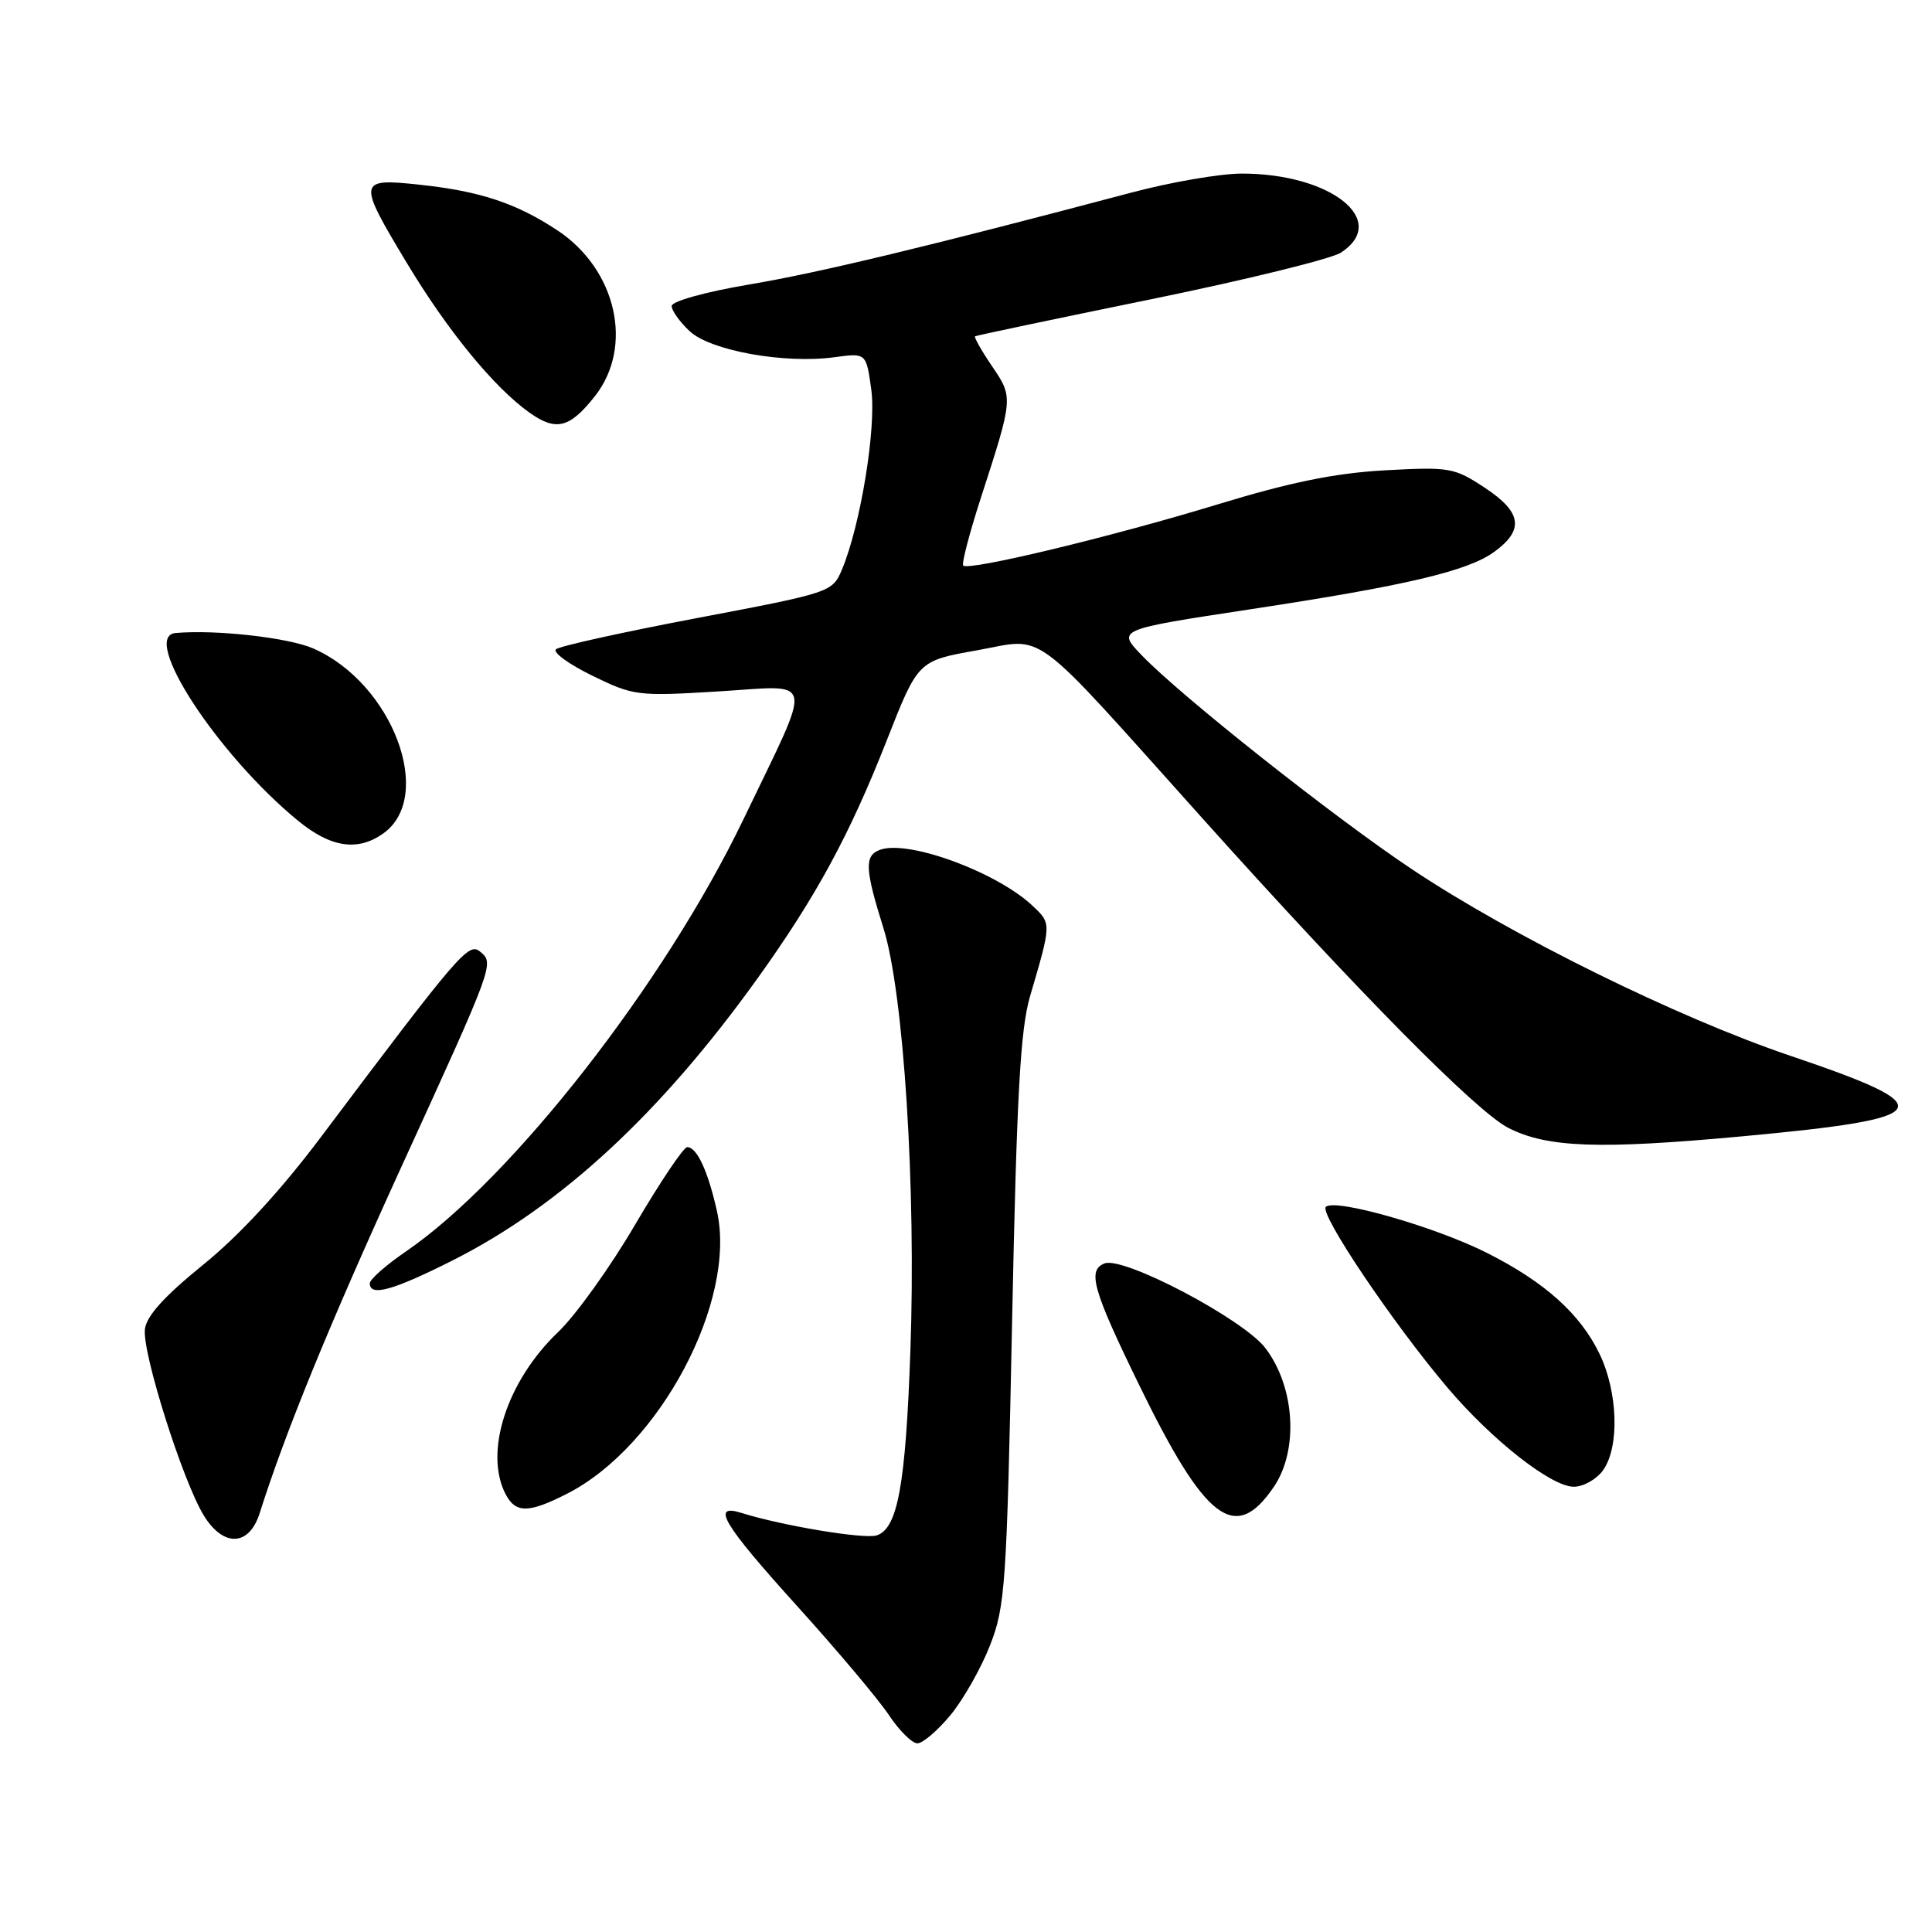 <?xml version="1.0" encoding="UTF-8" standalone="no"?>
<!DOCTYPE svg PUBLIC "-//W3C//DTD SVG 1.1//EN" "http://www.w3.org/Graphics/SVG/1.1/DTD/svg11.dtd" >
<svg xmlns="http://www.w3.org/2000/svg" xmlns:xlink="http://www.w3.org/1999/xlink" version="1.1" viewBox="0 0 256 256">
 <g >
 <path fill="currentColor"
d=" M 125.95 227.25 C 127.65 225.19 130.01 221.03 131.19 218.00 C 133.20 212.87 133.40 210.00 134.11 175.00 C 134.72 145.11 135.20 136.38 136.49 132.00 C 139.33 122.33 139.33 122.39 136.84 120.04 C 132.07 115.53 120.24 111.20 116.56 112.62 C 114.52 113.40 114.61 115.16 117.06 122.98 C 119.75 131.58 121.40 157.44 120.63 179.00 C 120.00 196.83 118.94 202.57 116.15 203.45 C 114.51 203.97 103.66 202.17 98.25 200.47 C 94.14 199.18 95.80 201.95 105.65 212.84 C 110.95 218.70 116.41 225.19 117.78 227.25 C 119.15 229.31 120.85 231.00 121.56 231.00 C 122.27 231.00 124.25 229.31 125.95 227.25 Z  M 34.41 200.50 C 37.80 189.79 43.63 175.54 53.00 155.02 C 65.52 127.64 65.51 127.67 63.62 126.10 C 62.09 124.83 60.90 126.21 42.61 150.55 C 37.20 157.76 31.72 163.70 26.90 167.60 C 21.76 171.77 19.41 174.37 19.20 176.13 C 18.83 179.24 24.22 196.28 27.01 200.82 C 29.61 205.05 33.02 204.90 34.41 200.50 Z  M 168.80 197.00 C 172.10 192.13 171.59 183.77 167.67 178.63 C 164.74 174.79 148.89 166.44 146.36 167.41 C 144.06 168.30 144.78 170.88 150.89 183.41 C 159.74 201.59 163.67 204.57 168.80 197.00 Z  M 75.15 197.92 C 87.43 191.66 97.66 172.37 95.00 160.48 C 93.80 155.13 92.34 152.00 91.06 152.00 C 90.58 152.00 87.48 156.61 84.17 162.25 C 80.87 167.89 76.27 174.30 73.96 176.50 C 67.13 183.01 64.07 192.53 67.04 198.07 C 68.36 200.53 70.09 200.50 75.15 197.92 Z  M 212.44 194.78 C 214.62 191.66 214.38 184.42 211.93 179.36 C 209.37 174.08 204.69 169.88 197.04 166.02 C 190.17 162.55 176.86 158.75 175.68 159.92 C 174.79 160.81 184.58 175.36 191.80 183.87 C 197.72 190.85 205.56 197.00 208.53 197.00 C 209.83 197.00 211.58 196.00 212.44 194.78 Z  M 59.88 167.06 C 74.27 159.82 87.53 147.56 100.42 129.58 C 108.15 118.79 112.55 110.68 117.48 98.16 C 121.64 87.56 121.64 87.56 129.41 86.18 C 138.73 84.51 136.12 82.56 159.37 108.48 C 180.08 131.56 195.61 147.27 199.86 149.45 C 205.00 152.08 211.90 152.32 230.85 150.57 C 256.77 148.17 257.59 146.78 237.21 139.89 C 222.23 134.82 200.33 124.02 187.00 115.12 C 176.63 108.19 156.41 92.18 151.26 86.80 C 148.01 83.42 148.01 83.42 165.76 80.72 C 186.32 77.60 194.50 75.67 198.00 73.12 C 201.99 70.22 201.65 67.88 196.79 64.66 C 192.69 61.95 192.11 61.85 183.50 62.32 C 176.90 62.69 170.98 63.89 161.29 66.85 C 147.22 71.14 128.33 75.68 127.63 74.94 C 127.40 74.70 128.45 70.67 129.96 66.00 C 134.28 52.67 134.28 52.69 131.44 48.51 C 130.04 46.45 129.04 44.67 129.20 44.56 C 129.37 44.45 139.82 42.25 152.44 39.67 C 165.06 37.09 176.42 34.30 177.69 33.47 C 184.17 29.22 176.35 23.00 164.55 23.00 C 161.71 23.00 155.14 24.13 149.95 25.51 C 123.14 32.62 108.52 36.14 99.25 37.70 C 93.48 38.68 89.00 39.92 89.00 40.55 C 89.00 41.15 90.07 42.66 91.38 43.88 C 94.13 46.47 103.98 48.24 110.59 47.33 C 114.78 46.76 114.78 46.76 115.45 51.63 C 116.14 56.66 114.02 69.65 111.55 75.50 C 110.30 78.46 110.07 78.54 92.39 81.89 C 82.55 83.76 74.12 85.62 73.67 86.03 C 73.21 86.44 75.37 88.01 78.48 89.53 C 83.94 92.20 84.48 92.27 95.13 91.62 C 108.20 90.83 107.85 89.11 98.54 108.50 C 88.08 130.29 67.79 156.26 53.75 165.85 C 51.14 167.64 49.00 169.52 49.00 170.05 C 49.00 171.84 52.04 171.00 59.88 167.06 Z  M 50.74 110.47 C 57.69 105.60 52.01 90.51 41.50 85.92 C 38.20 84.48 28.53 83.40 23.25 83.88 C 18.58 84.31 28.82 100.00 39.49 108.75 C 43.82 112.30 47.36 112.84 50.74 110.47 Z  M 78.84 52.48 C 84.00 45.91 81.69 35.71 73.87 30.53 C 68.43 26.93 63.61 25.33 55.64 24.48 C 47.38 23.59 47.33 23.91 53.88 34.80 C 59.32 43.85 65.49 51.37 70.19 54.70 C 73.70 57.18 75.50 56.72 78.84 52.48 Z "/>
</g>
</svg>